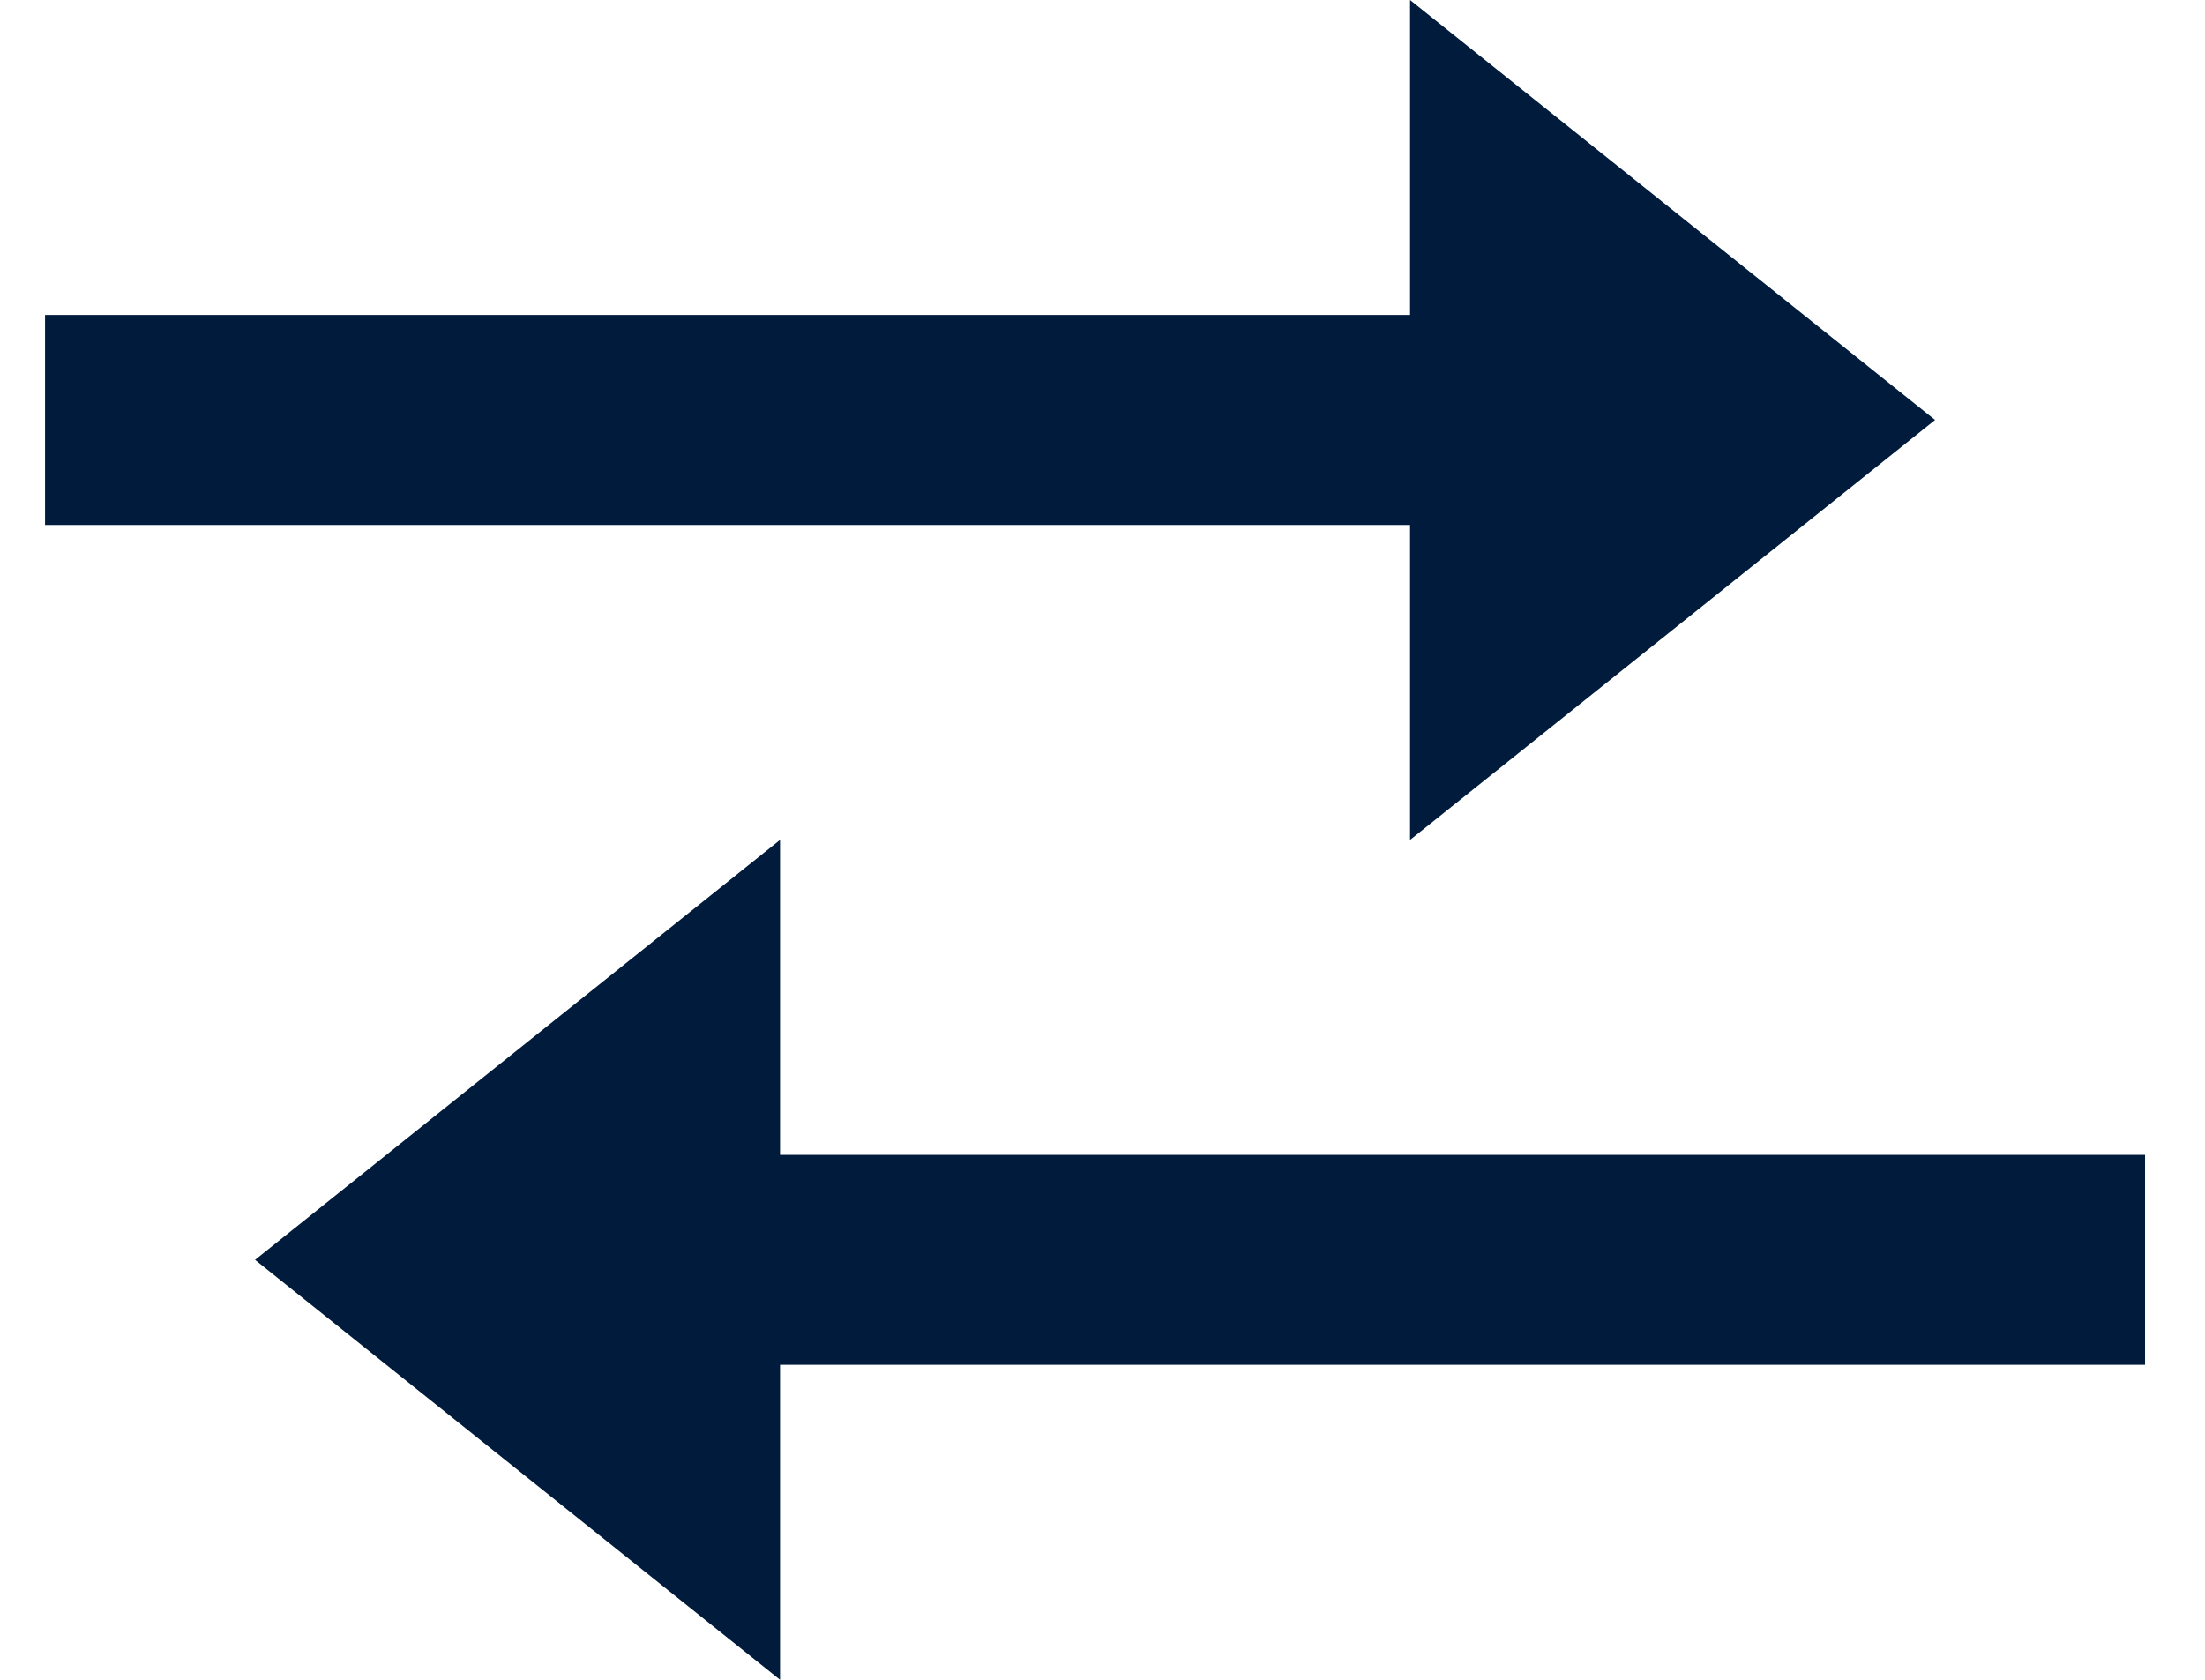 <svg width="21" height="16" viewBox="0 0 21 16" fill="none" xmlns="http://www.w3.org/2000/svg">
<path d="M7.429 16L2.429 12L7.429 8V11H20.429V13H7.429V16ZM13.429 8V5H0.429V3H13.429V0L18.429 4L13.429 8Z" fill="#001B3B"/>
</svg>
